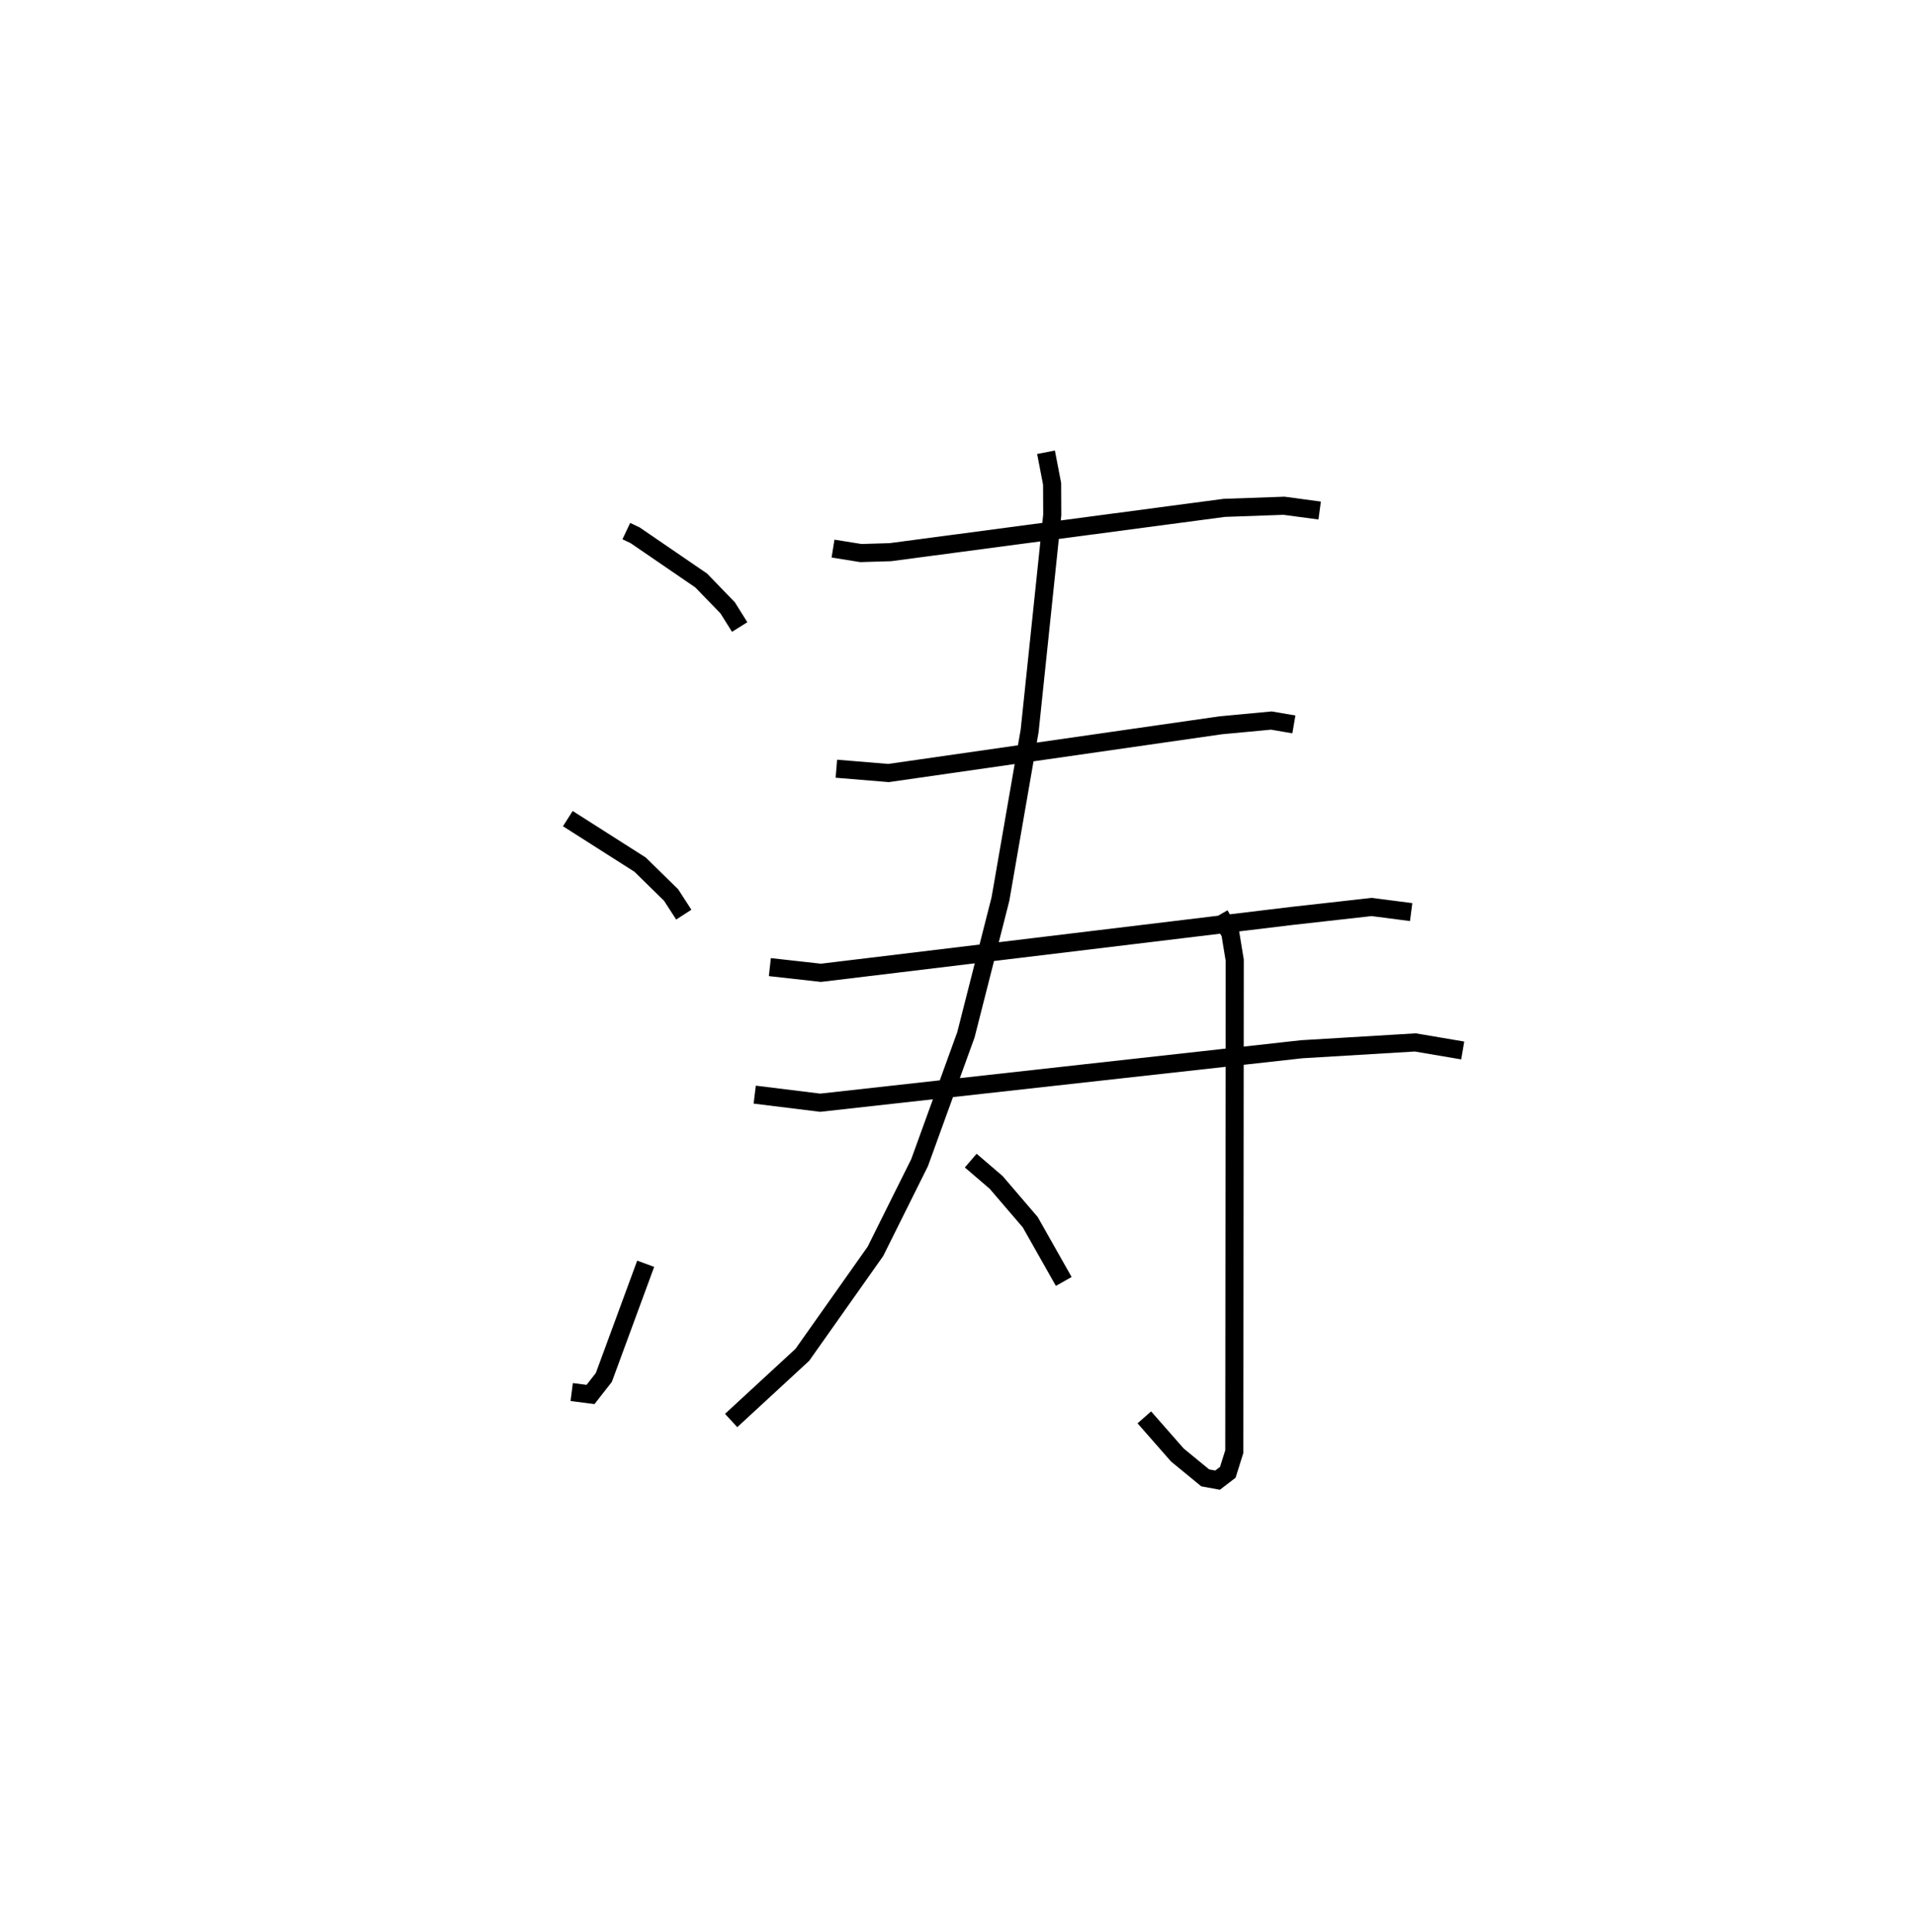 <?xml version="1.0" encoding="utf-8" ?>
<svg baseProfile="full" height="106.819" version="1.1" width="105.869" xmlns="http://www.w3.org/2000/svg" xmlns:ev="http://www.w3.org/2001/xml-events" xmlns:xlink="http://www.w3.org/1999/xlink"><defs /><rect fill="white" height="106.819" width="105.869" x="0" y="0" /><path d="M25,25.892 m0.0,0.0 m9.625,3.467 l0.482,0.228 3.658,2.503 l1.464,1.513 0.663,1.059 m-9.5,10.591 l3.996,2.545 1.714,1.68 l0.7,1.083 m-6.196,26.392 l1.04,0.134 0.737,-0.942 l2.313,-6.284 m10.357,-39.535 l1.538,0.247 1.636,-0.049 l18.457,-2.449 3.303,-0.117 l1.969,0.265 m-26.718,14.272 l2.884,0.238 18.38,-2.641 l2.785,-0.26 1.244,0.213 m-28.97,13.417 l2.824,0.315 26.037,-3.145 l4.41,-0.494 2.182,0.282 m-20.186,-25.419 l0.337,1.747 0.008,1.716 l-1.249,11.928 -1.615,9.306 l-1.909,7.505 -2.562,7.07 l-2.439,4.898 -4.043,5.724 l-3.935,3.63 m1.303,-18.014 l3.62,0.447 26.621,-2.956 l6.277,-0.377 2.624,0.445 m-13.438,-7.499 l0.588,1.013 0.245,1.496 l-0.024,27.163 -0.359,1.146 l-0.565,0.433 -0.683,-0.125 l-1.541,-1.266 -1.826,-2.08 m-9.597,-14.193 l1.406,1.206 1.885,2.2 l1.851,3.274 " fill="none" stroke="black" stroke-width="1" /></svg>